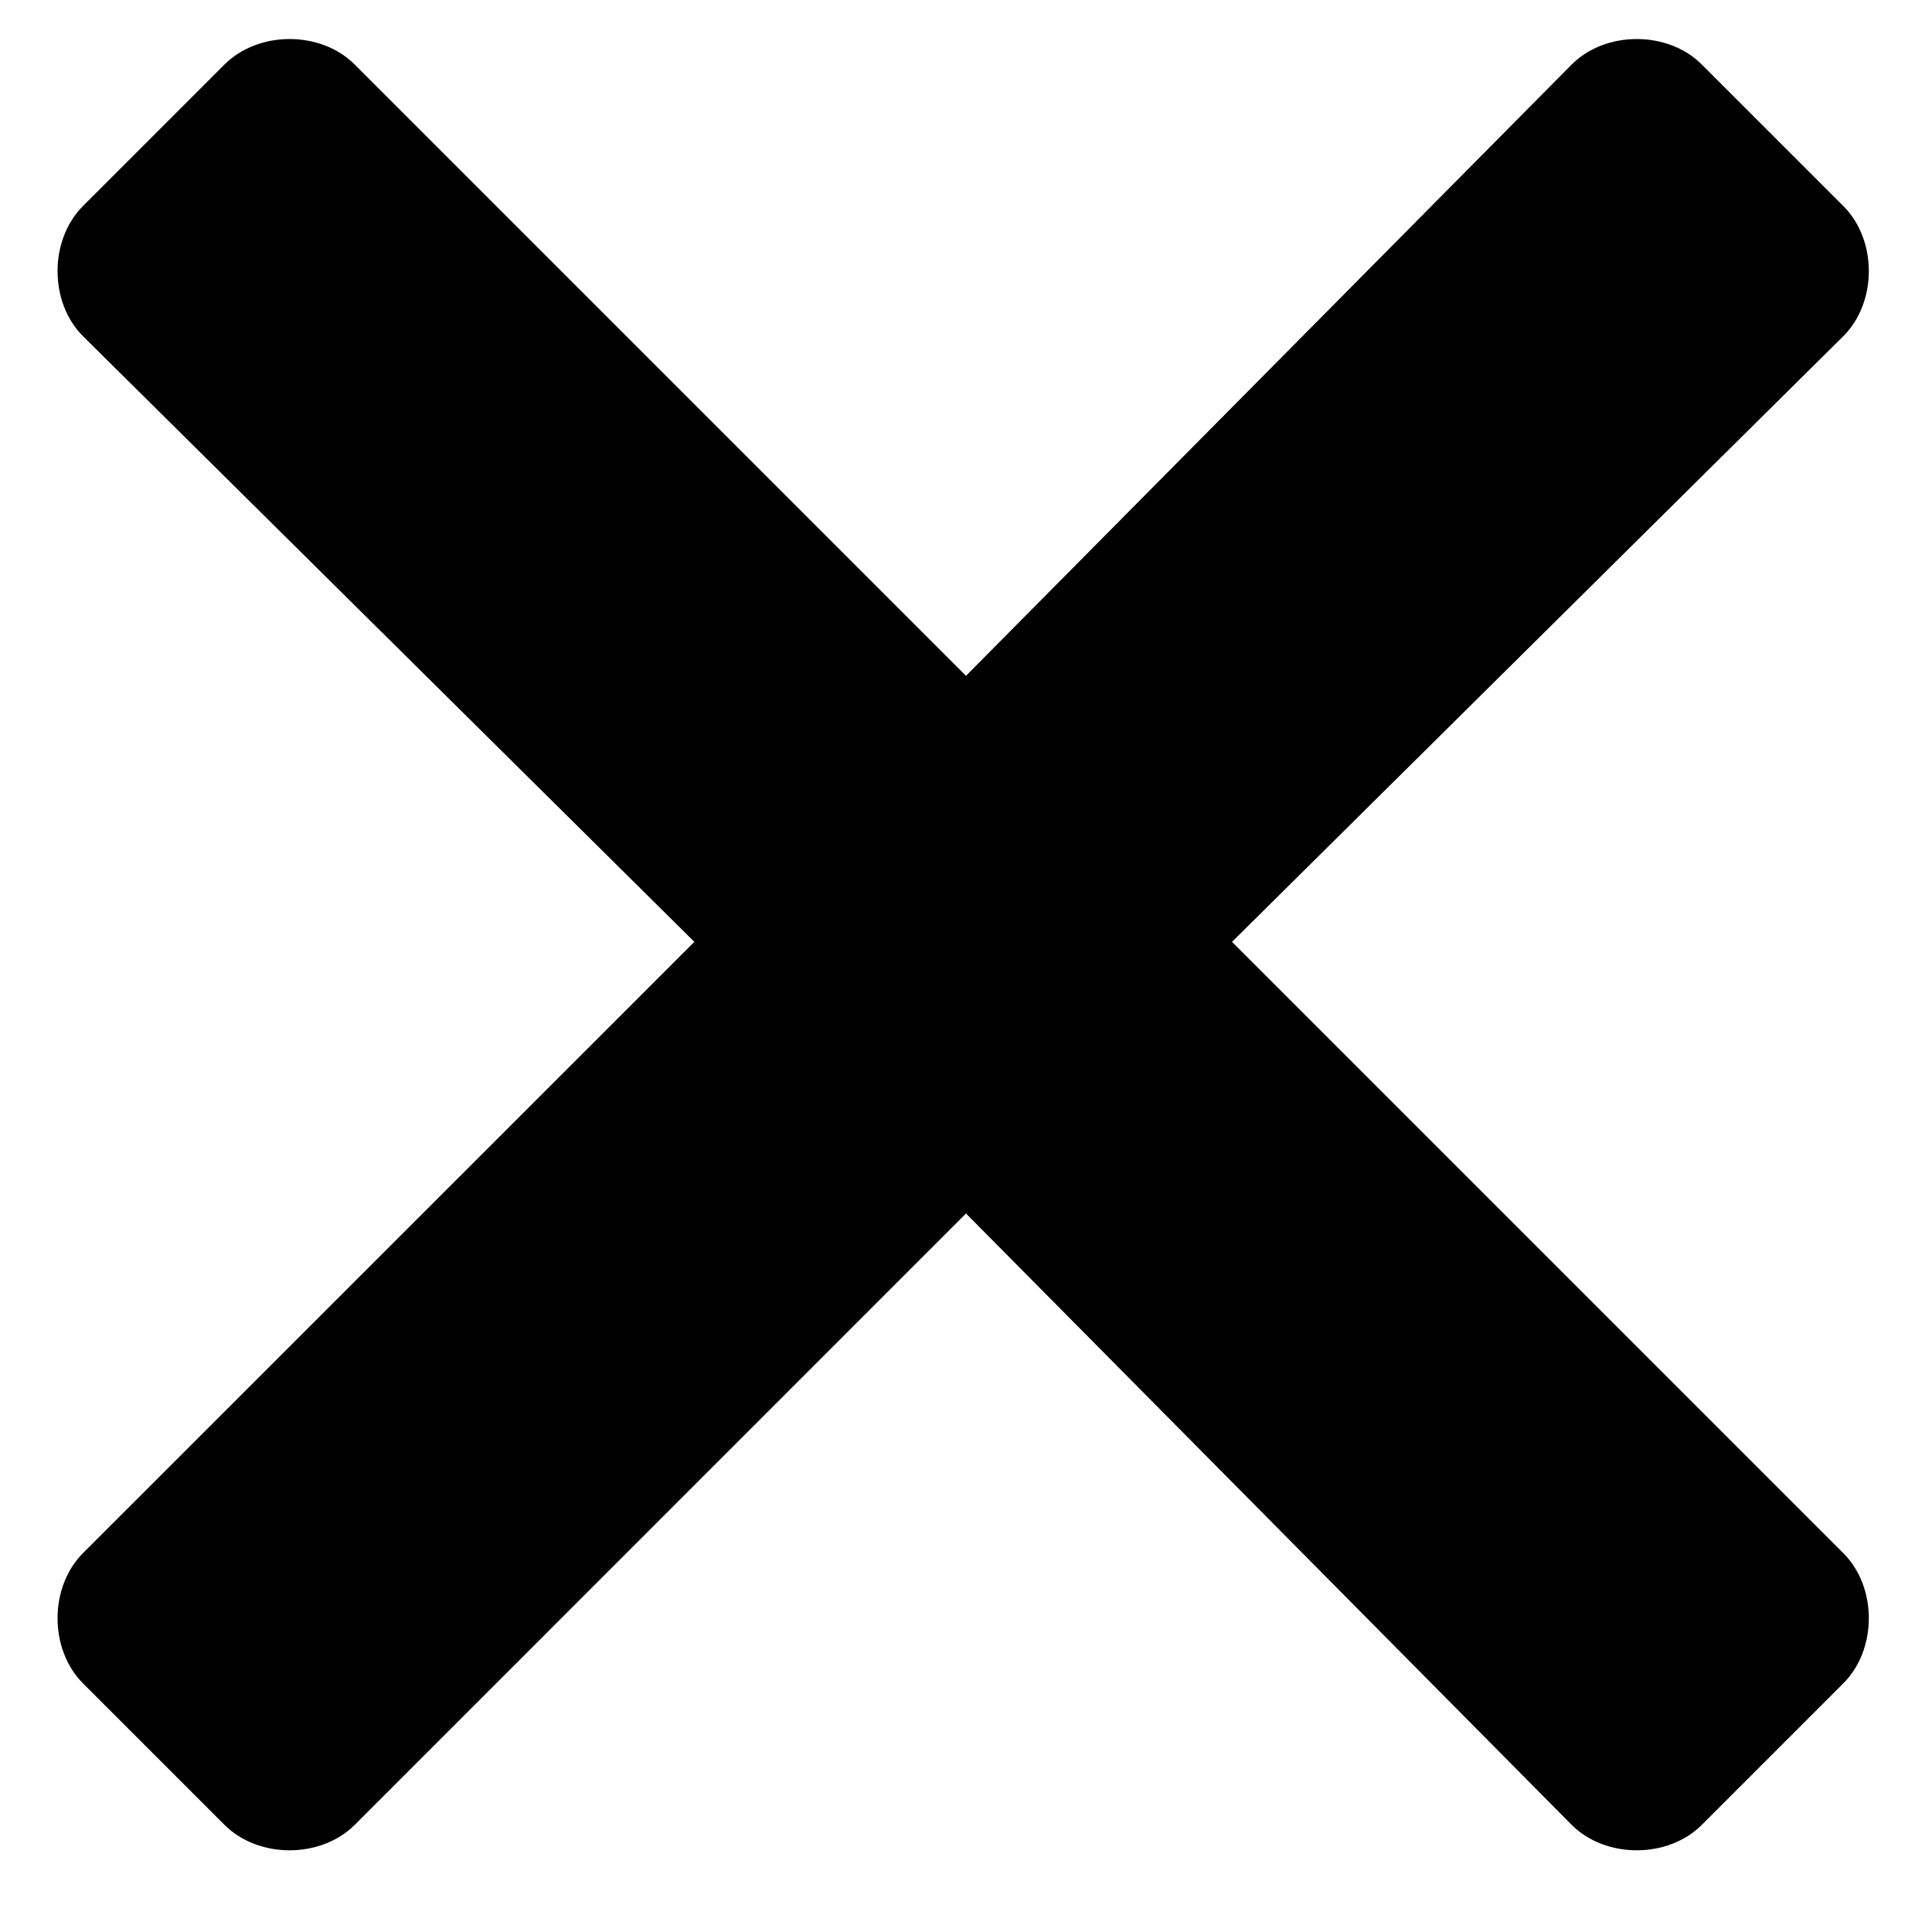 <svg width="20" height="20" viewBox="0 0 20 20" fill="none" xmlns="http://www.w3.org/2000/svg">
    <path
        d="M12.754 9.75L19.082 16.078C19.434 16.43 19.434 17.074 19.082 17.426L17.617 18.891C17.266 19.242 16.621 19.242 16.27 18.891L10 12.562L3.672 18.891C3.32 19.242 2.676 19.242 2.324 18.891L0.859 17.426C0.508 17.074 0.508 16.43 0.859 16.078L7.188 9.75L0.859 3.48C0.508 3.129 0.508 2.484 0.859 2.133L2.324 0.668C2.676 0.316 3.32 0.316 3.672 0.668L10 6.996L16.27 0.668C16.621 0.316 17.266 0.316 17.617 0.668L19.082 2.133C19.434 2.484 19.434 3.129 19.082 3.48L12.754 9.75Z"
        fill="black" />
</svg>
